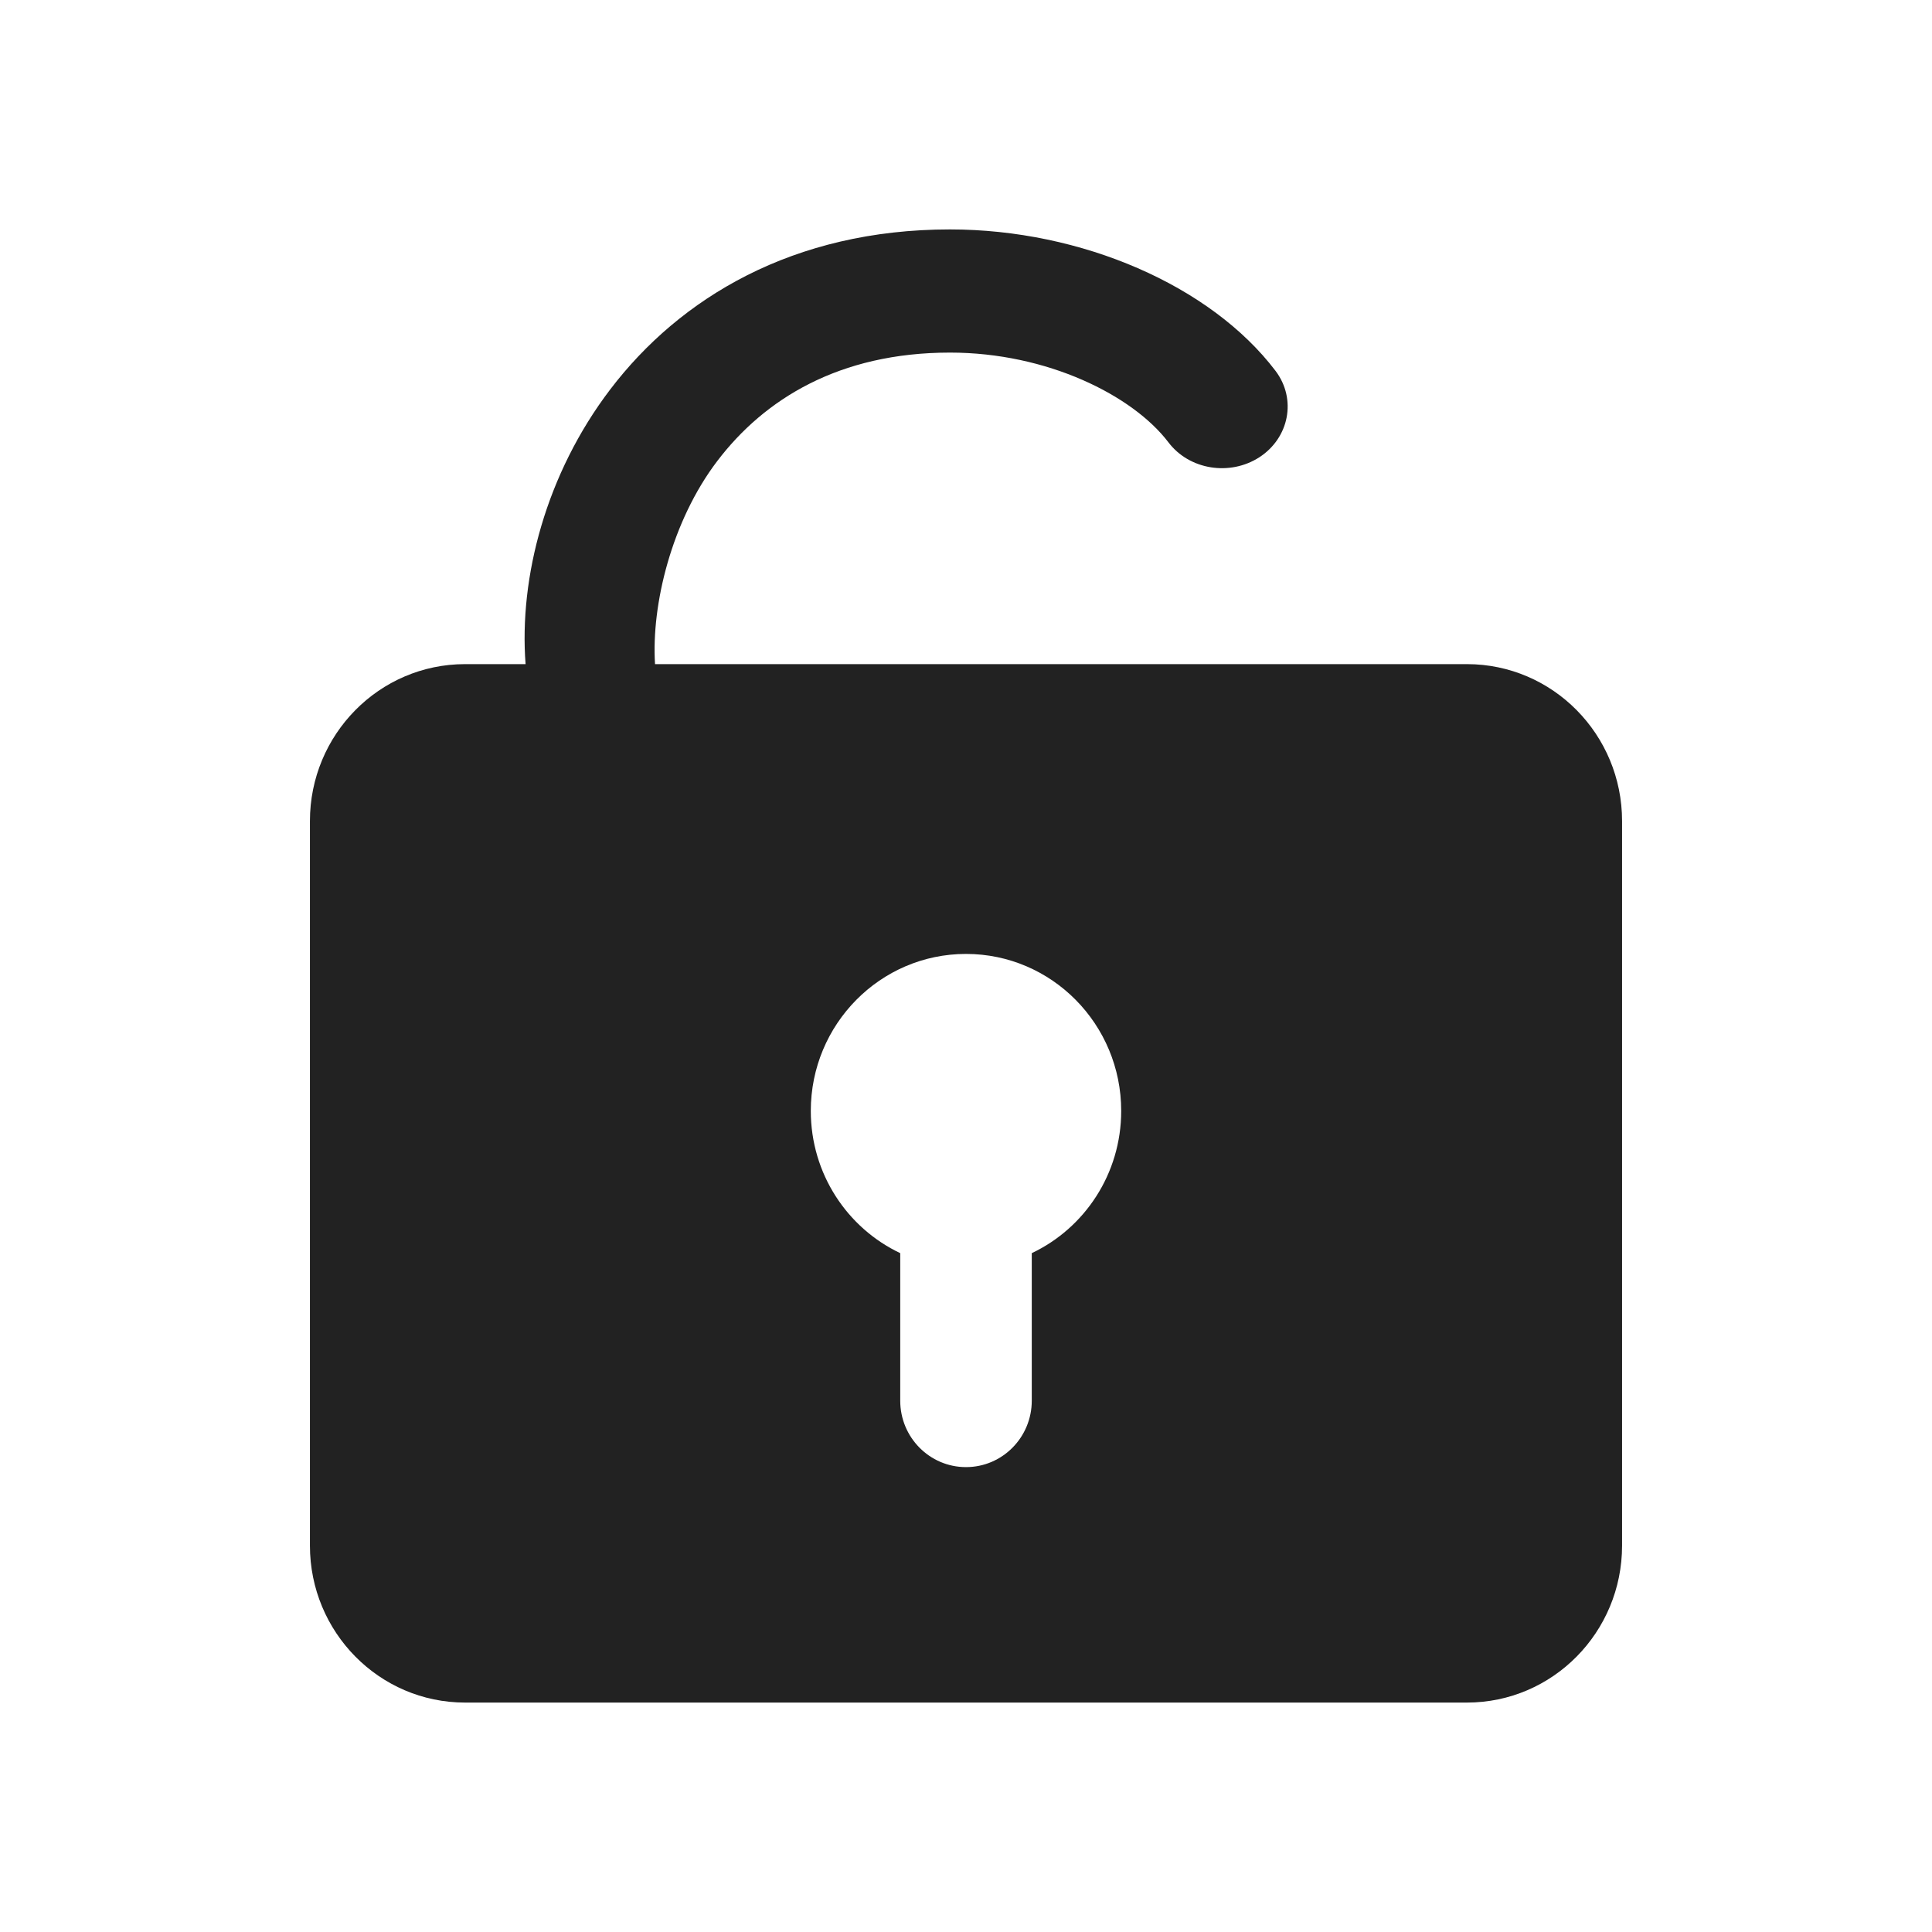 <svg width="24" height="24" viewBox="0 0 24 24" fill="none" xmlns="http://www.w3.org/2000/svg">
<path fill-rule="evenodd" clip-rule="evenodd" d="M11.801 2.85C9.848 2.85 8.443 3.705 7.581 4.837C6.783 5.885 6.446 7.172 6.529 8.25L5.778 8.25C4.711 8.25 3.85 9.125 3.85 10.2V19.2C3.85 20.275 4.711 21.15 5.778 21.15H18.222C19.289 21.15 20.15 20.275 20.15 19.2V10.2C20.15 9.125 19.289 8.25 18.222 8.25H8.137C8.09 7.515 8.342 6.473 8.911 5.726C9.493 4.961 10.421 4.38 11.801 4.38C13.012 4.38 14.072 4.913 14.514 5.494C14.774 5.838 15.278 5.916 15.643 5.681C16.014 5.441 16.111 4.959 15.845 4.607C15.041 3.548 13.435 2.85 11.801 2.85ZM10.072 13.8C10.072 12.725 10.934 11.85 12 11.85C13.066 11.85 13.928 12.725 13.928 13.8C13.928 14.581 13.474 15.256 12.817 15.567V17.4C12.817 17.854 12.453 18.225 12 18.225C11.547 18.225 11.183 17.854 11.183 17.4V15.567C10.526 15.256 10.072 14.581 10.072 13.8Z" fill="#222222"/>
</svg>
